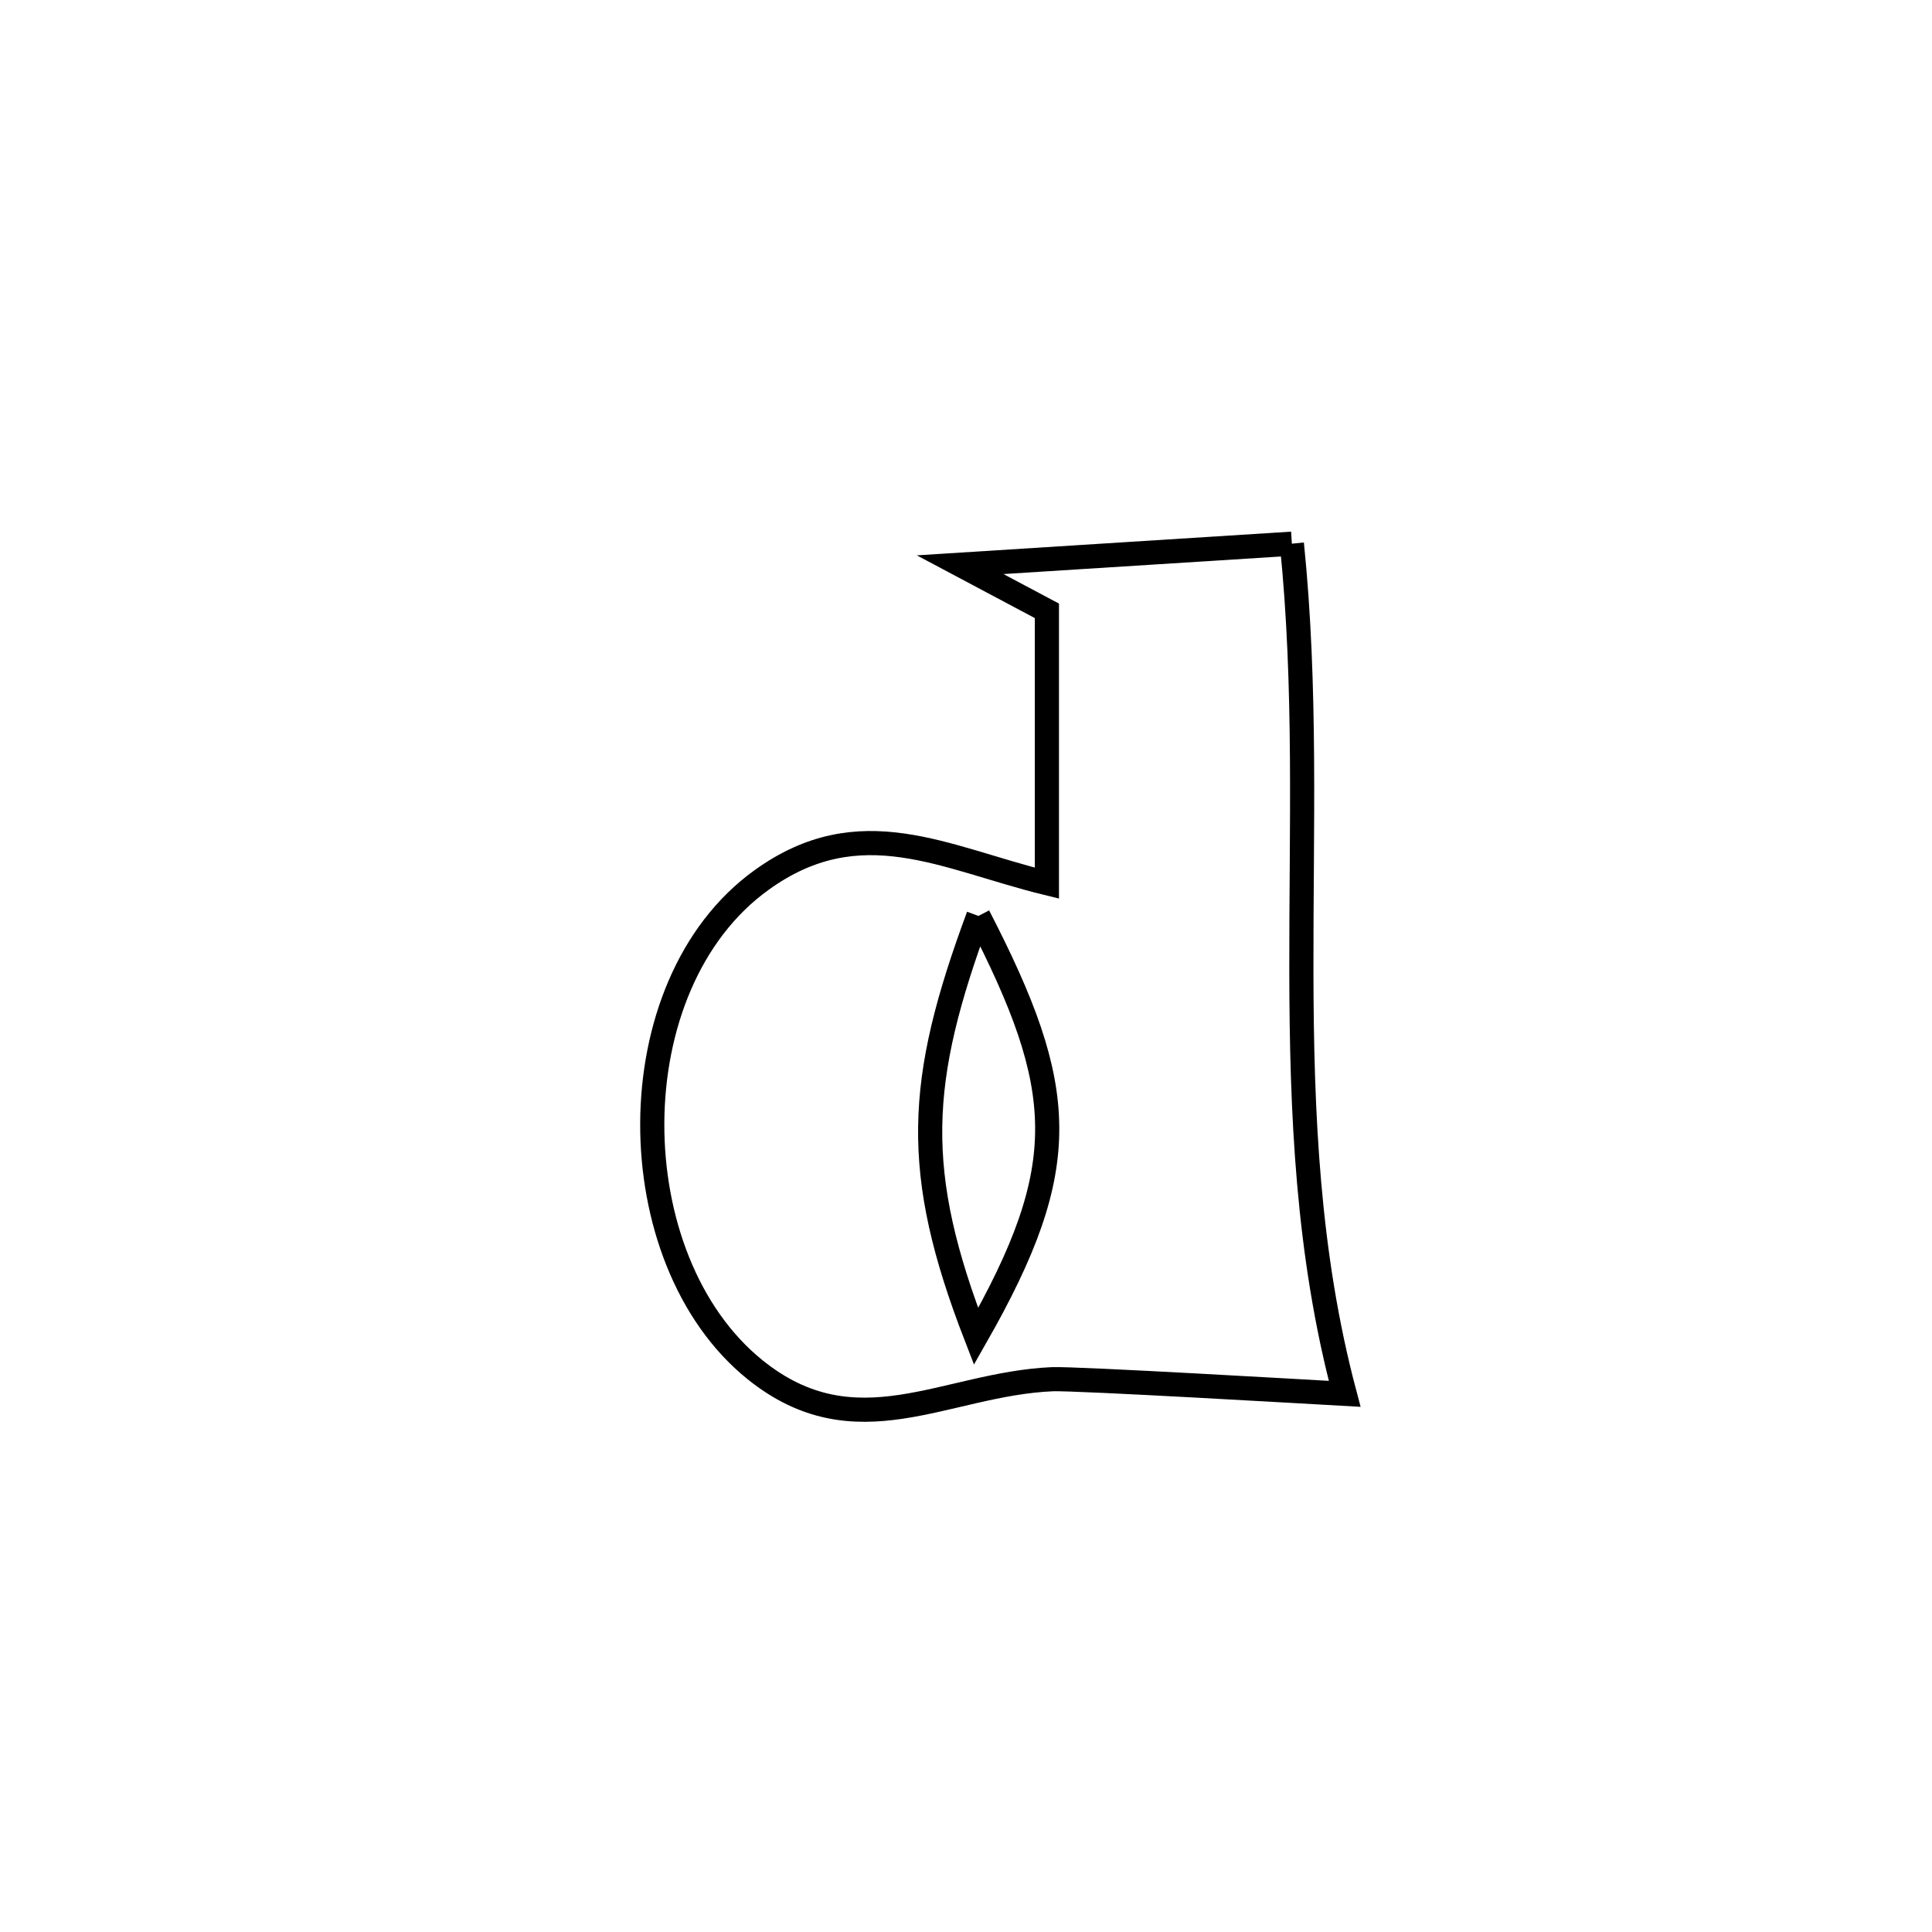 <svg xmlns="http://www.w3.org/2000/svg" viewBox="0.0 0.0 24.0 24.0" height="200px" width="200px"><path fill="none" stroke="black" stroke-width=".3" stroke-opacity="1.0"  filling="0" d="M16.048 6.754 L16.048 6.754 C16.23 8.529 16.163 10.301 16.166 12.063 C16.169 13.825 16.242 15.577 16.704 17.315 L16.704 17.315 C16.325 17.294 13.368 17.121 13.073 17.133 C11.738 17.191 10.634 18.027 9.378 17.014 C7.683 15.646 7.645 12.241 9.459 10.933 C10.686 10.047 11.731 10.659 13.005 10.971 L13.005 10.971 C13.005 9.844 13.005 8.716 13.005 7.588 L13.005 7.588 C12.645 7.397 12.286 7.206 11.927 7.015 L11.927 7.015 C13.301 6.928 14.675 6.841 16.048 6.754 L16.048 6.754"></path>
<path fill="none" stroke="black" stroke-width=".3" stroke-opacity="1.0"  filling="0" d="M12.154 11.378 L12.154 11.378 C11.391 13.436 11.33 14.552 12.125 16.602 L12.125 16.602 C13.331 14.485 13.266 13.534 12.154 11.378 L12.154 11.378"></path></svg>
